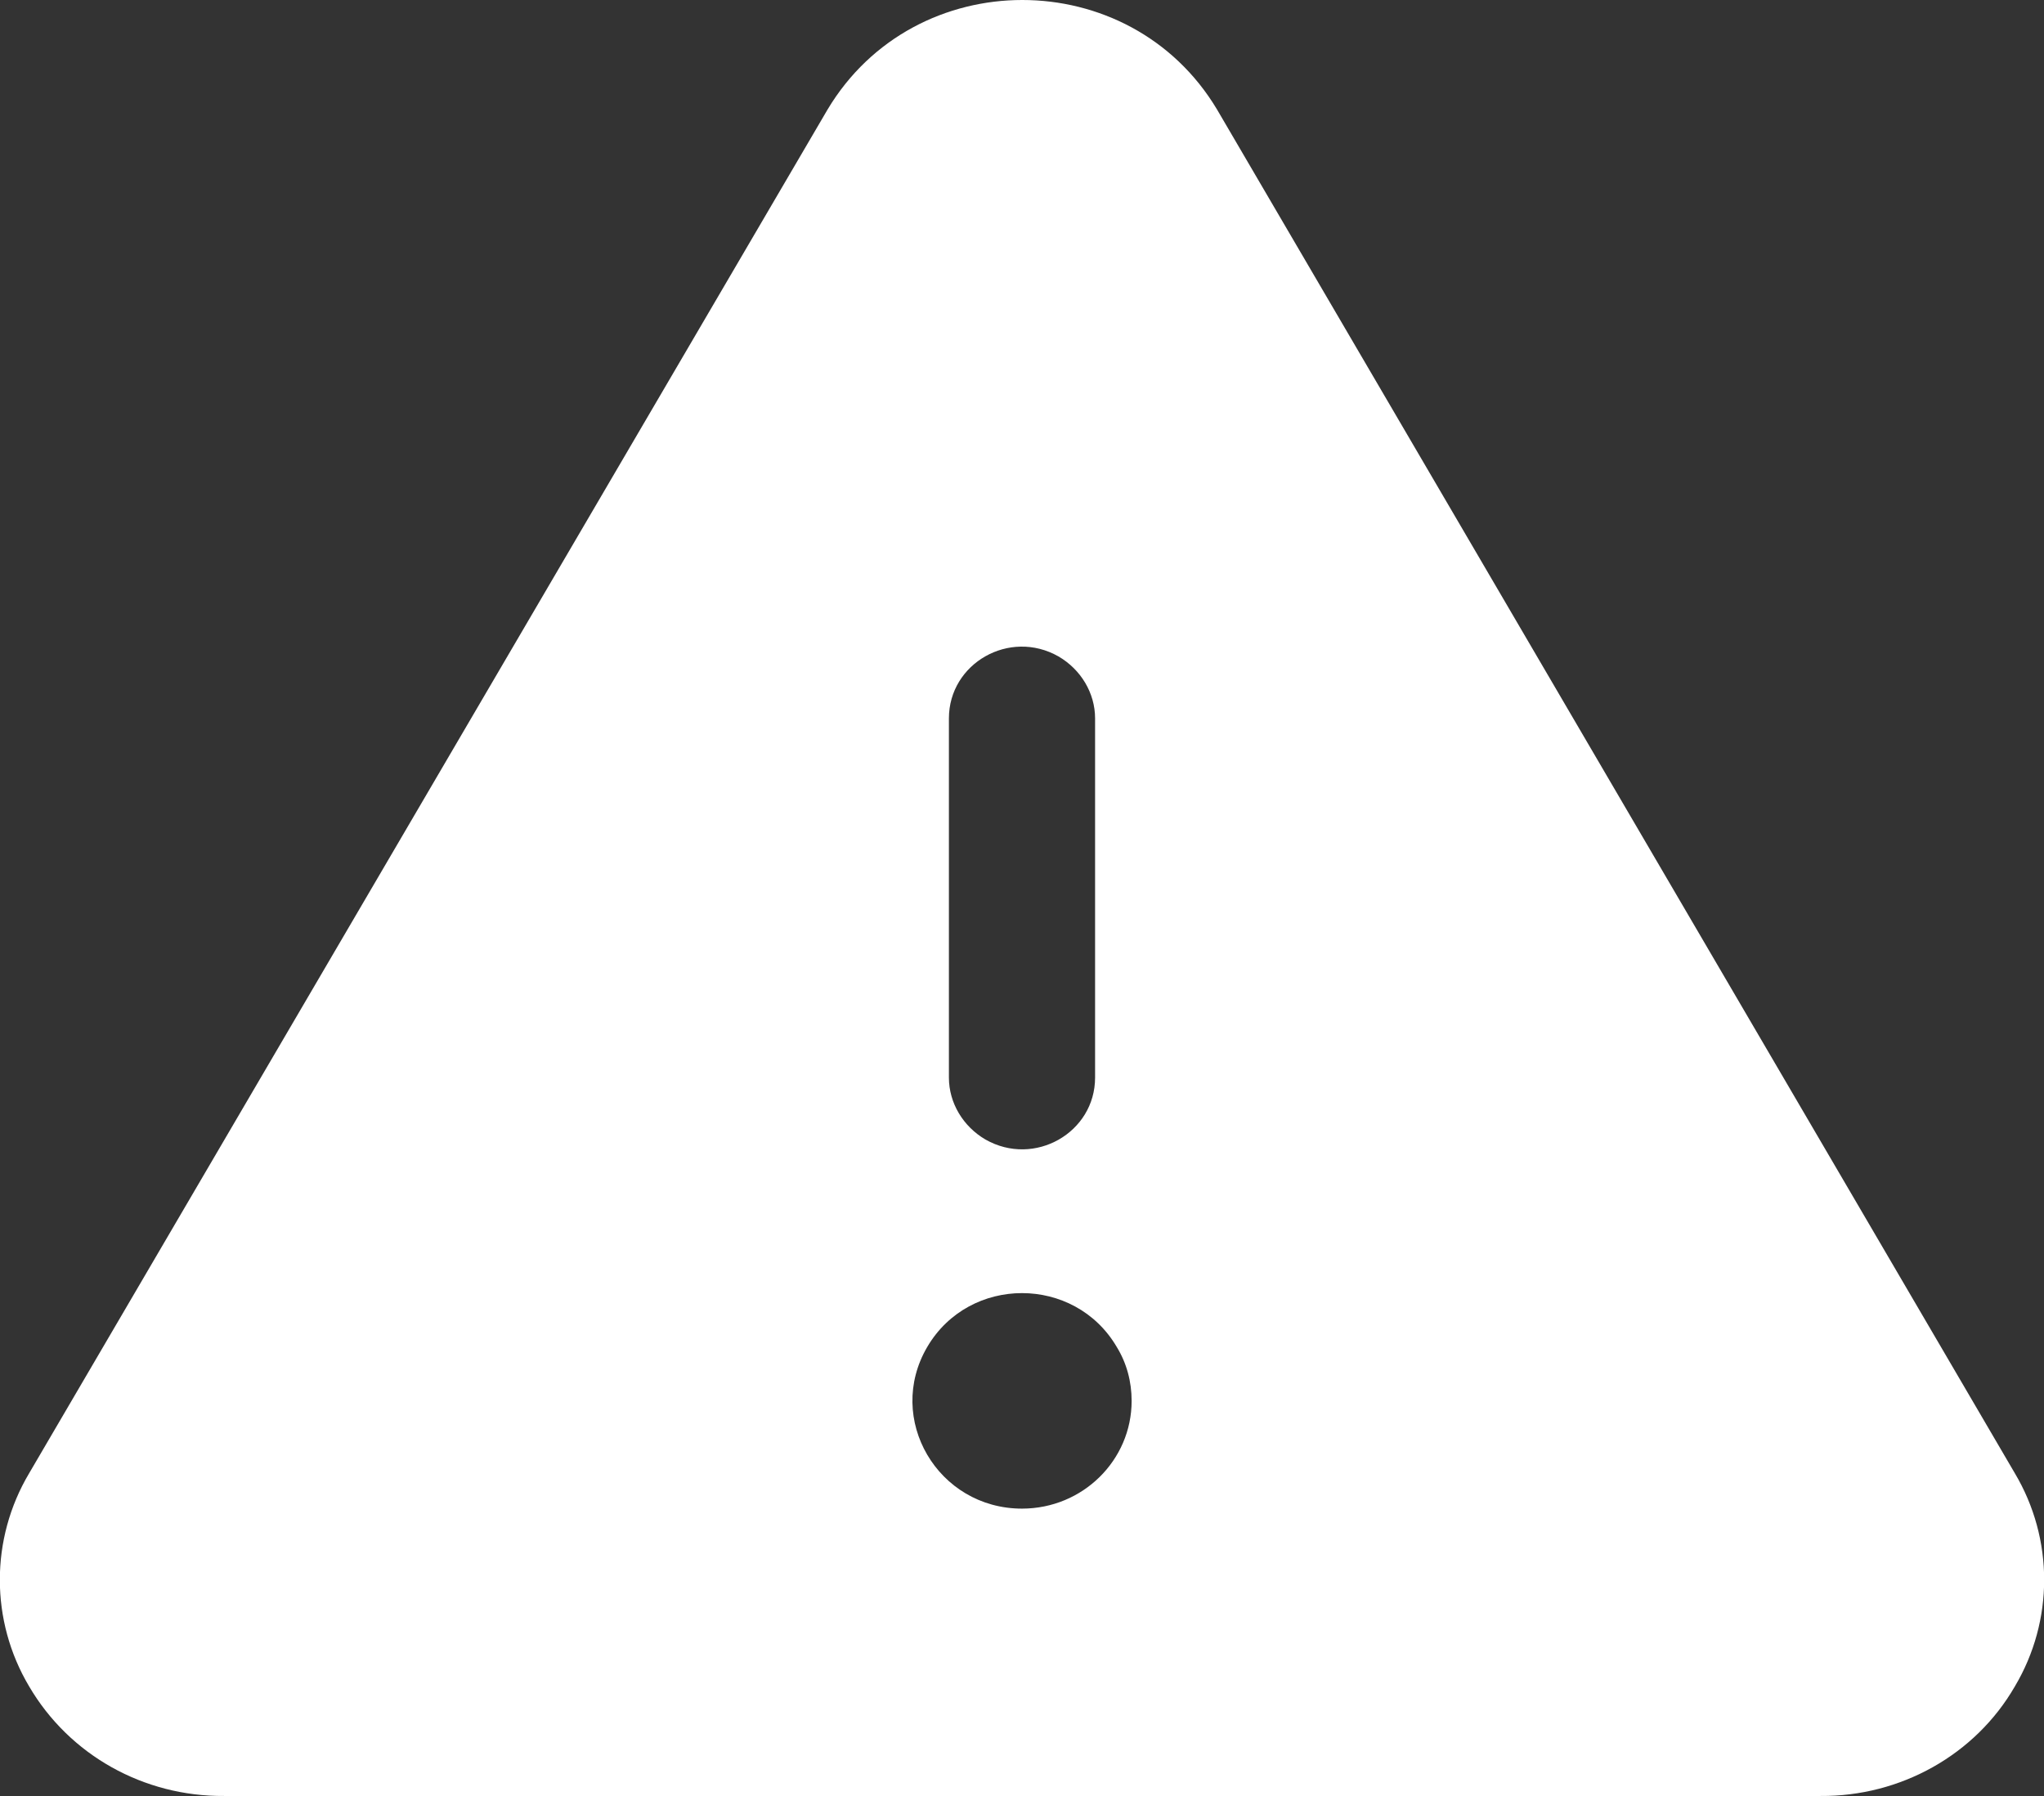 <?xml version="1.0" encoding="UTF-8"?>
<svg id="Capa_2" data-name="Capa 2" xmlns="http://www.w3.org/2000/svg" viewBox="0 0 33 29">
  <rect x="0" y="0" width="33" height="29" fill="#333333" stroke="none"/>
  <defs>
    <style>
      .cls-1 {
        fill: #fff;
      }
    </style>
  </defs>
  <g id="Capa_2-2" data-name="Capa 2">
    <path class="cls-1" d="m32.53,23.79L19.65,1.77c-1.41-2.36-4.88-2.36-6.29,0L.47,23.79c-.63,1.06-.63,2.38,0,3.44.65,1.11,1.85,1.78,3.15,1.77h25.77c1.29.01,2.5-.66,3.14-1.77.63-1.06.63-2.38,0-3.44ZM15.32,11.6c0-.89.98-1.45,1.77-1,.36.21.59.59.59,1v5.8c0,.89-.98,1.45-1.77,1-.36-.21-.59-.59-.59-1v-5.8Zm1.18,12.76c-1.36,0-2.21-1.45-1.53-2.61.68-1.16,2.38-1.16,3.06,0,.16.26.24.56.24.87,0,.96-.79,1.74-1.77,1.74Z"/>
  </g>
</svg>